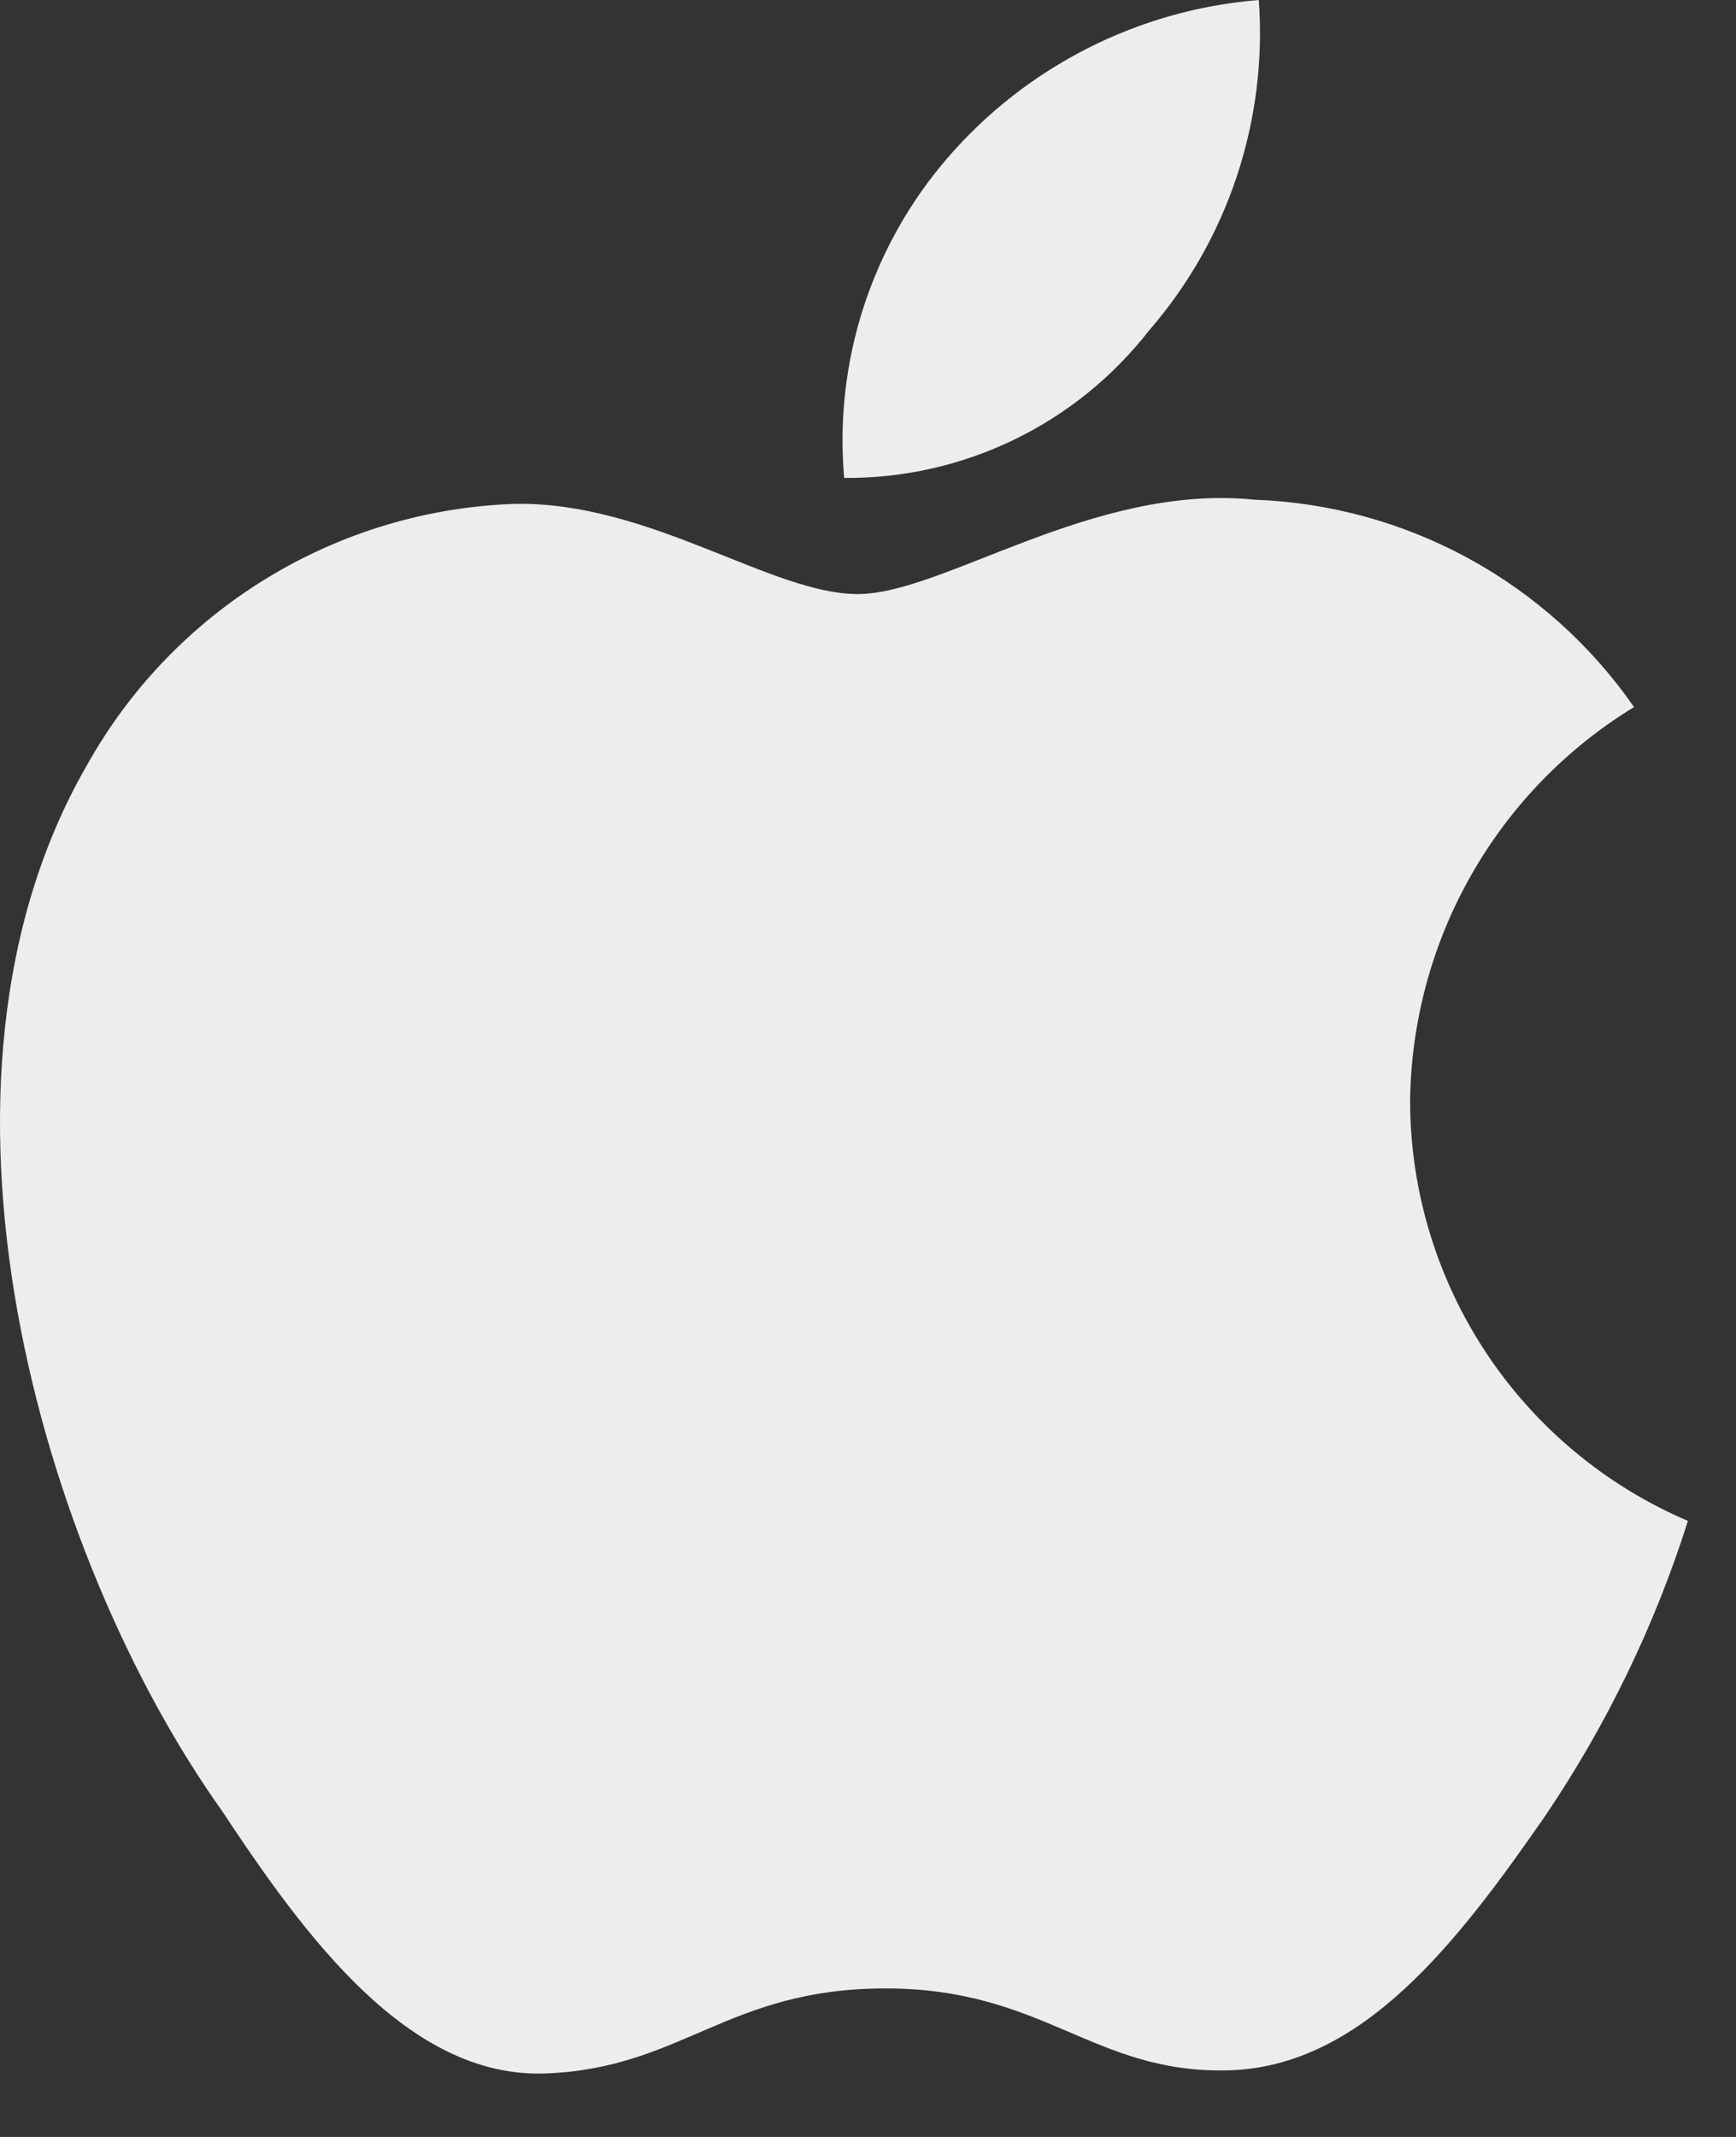 <svg width="26" height="32" viewBox="0 0 26 32" fill="none" xmlns="http://www.w3.org/2000/svg">
<rect x="0" y="0" width="26" height="32" fill="#333333" stroke="none"/>
<path d="M17.207 4.952C17.794 4.276 18.242 3.49 18.524 2.64C18.806 1.79 18.918 0.893 18.853 0C17.051 0.145 15.378 0.993 14.195 2.36C13.629 3.015 13.2 3.777 12.933 4.601C12.666 5.425 12.568 6.294 12.643 7.157C13.522 7.164 14.391 6.969 15.182 6.587C15.974 6.205 16.666 5.645 17.207 4.952ZM21.119 16.503C21.13 15.313 21.443 14.146 22.03 13.111C22.617 12.076 23.457 11.208 24.473 10.588C23.832 9.665 22.985 8.903 21.998 8.364C21.012 7.825 19.914 7.524 18.791 7.483C16.369 7.235 14.133 8.896 12.845 8.896C11.556 8.896 9.74 7.514 7.722 7.545C6.402 7.588 5.117 7.973 3.99 8.662C2.864 9.35 1.935 10.319 1.294 11.473C-1.438 16.223 0.596 23.287 3.328 27.122C4.57 29 6.122 31.127 8.172 31.049C10.221 30.972 10.889 29.776 13.264 29.776C15.639 29.776 16.369 31.049 18.387 31.003C20.405 30.956 21.834 29.078 23.138 27.199C24.061 25.835 24.783 24.345 25.28 22.775C24.05 22.25 23 21.376 22.261 20.262C21.521 19.147 21.124 17.84 21.119 16.503Z" fill="#EDEDED"/>
</svg>
